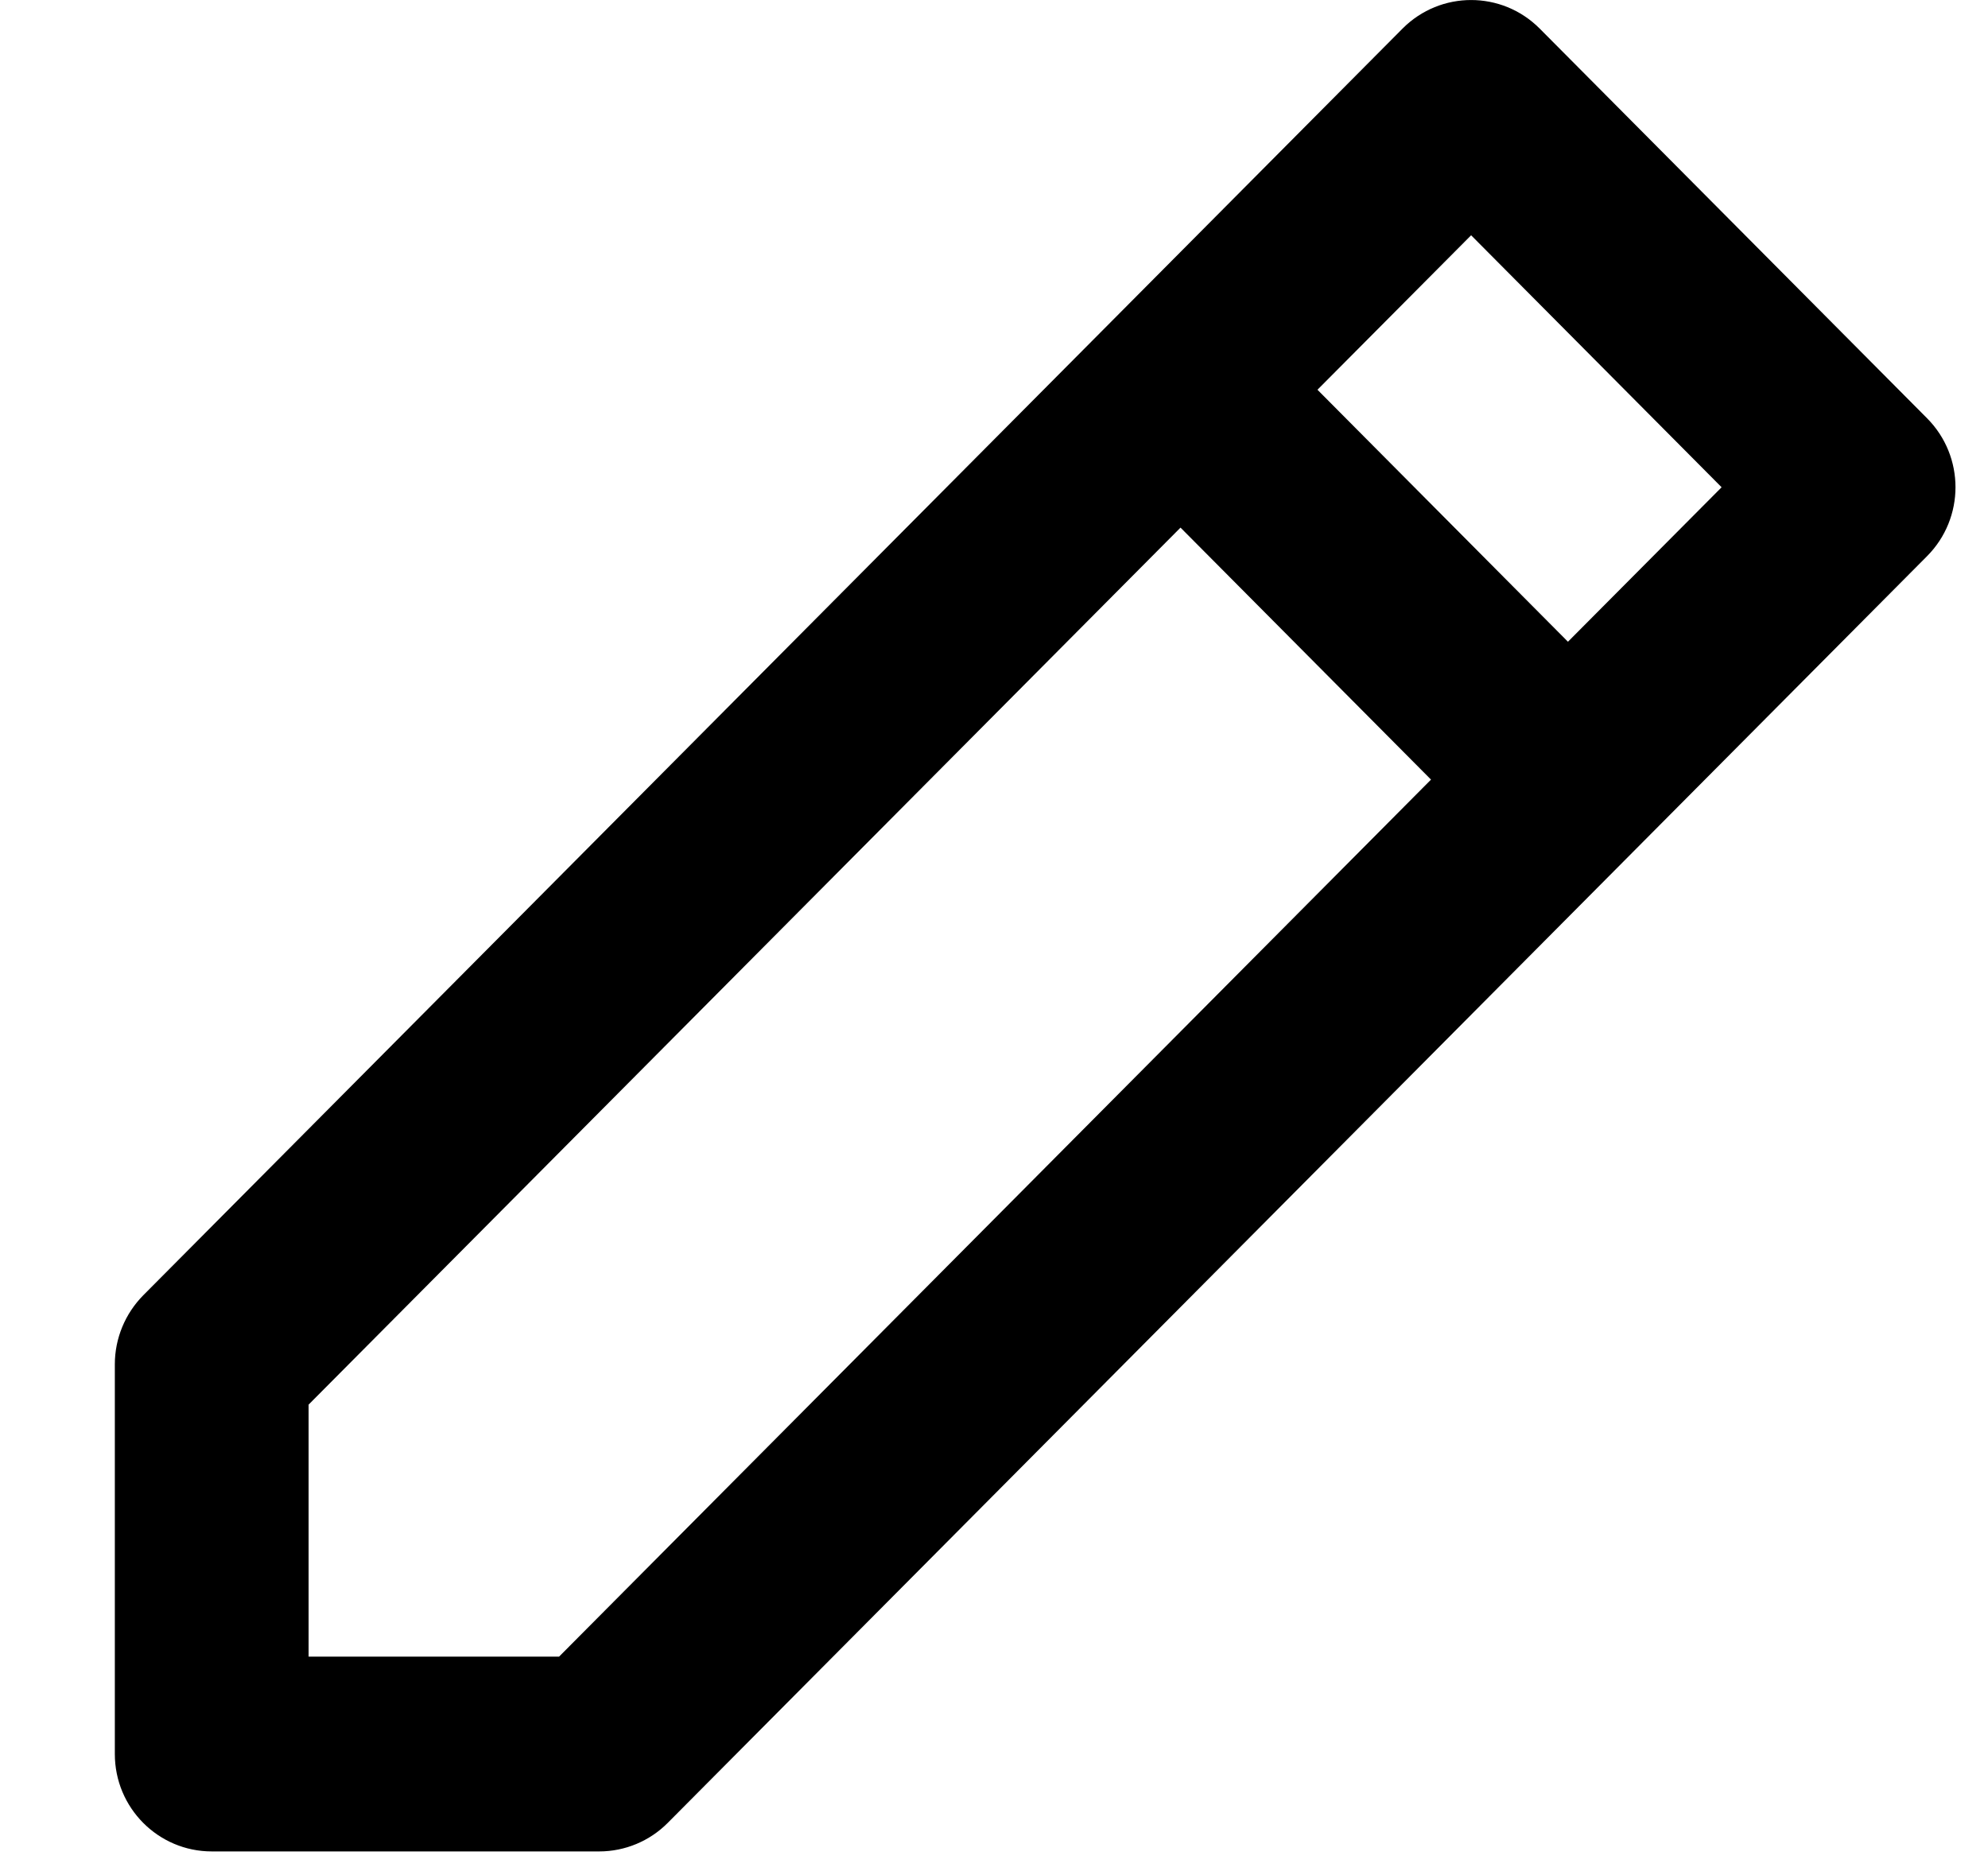 <svg width="17" height="16" viewBox="0 0 17 16" fill="none" xmlns="http://www.w3.org/2000/svg">
<path fill-rule="evenodd" clip-rule="evenodd" d="M11.994 0.244C12.318 -0.081 12.842 -0.081 13.166 0.244L16.479 3.577C16.803 3.903 16.803 4.43 16.479 4.756L5.71 15.589C5.555 15.745 5.344 15.833 5.124 15.833H1.811C1.353 15.833 0.982 15.46 0.982 15V11.667C0.982 11.446 1.07 11.234 1.225 11.077L9.509 2.744L11.994 0.244ZM10.095 4.512L2.639 12.012V14.167H4.781L12.237 6.667L10.095 4.512ZM13.408 5.488L11.266 3.333L12.58 2.012L14.722 4.167L13.408 5.488Z" fill="black"/>
</svg>
